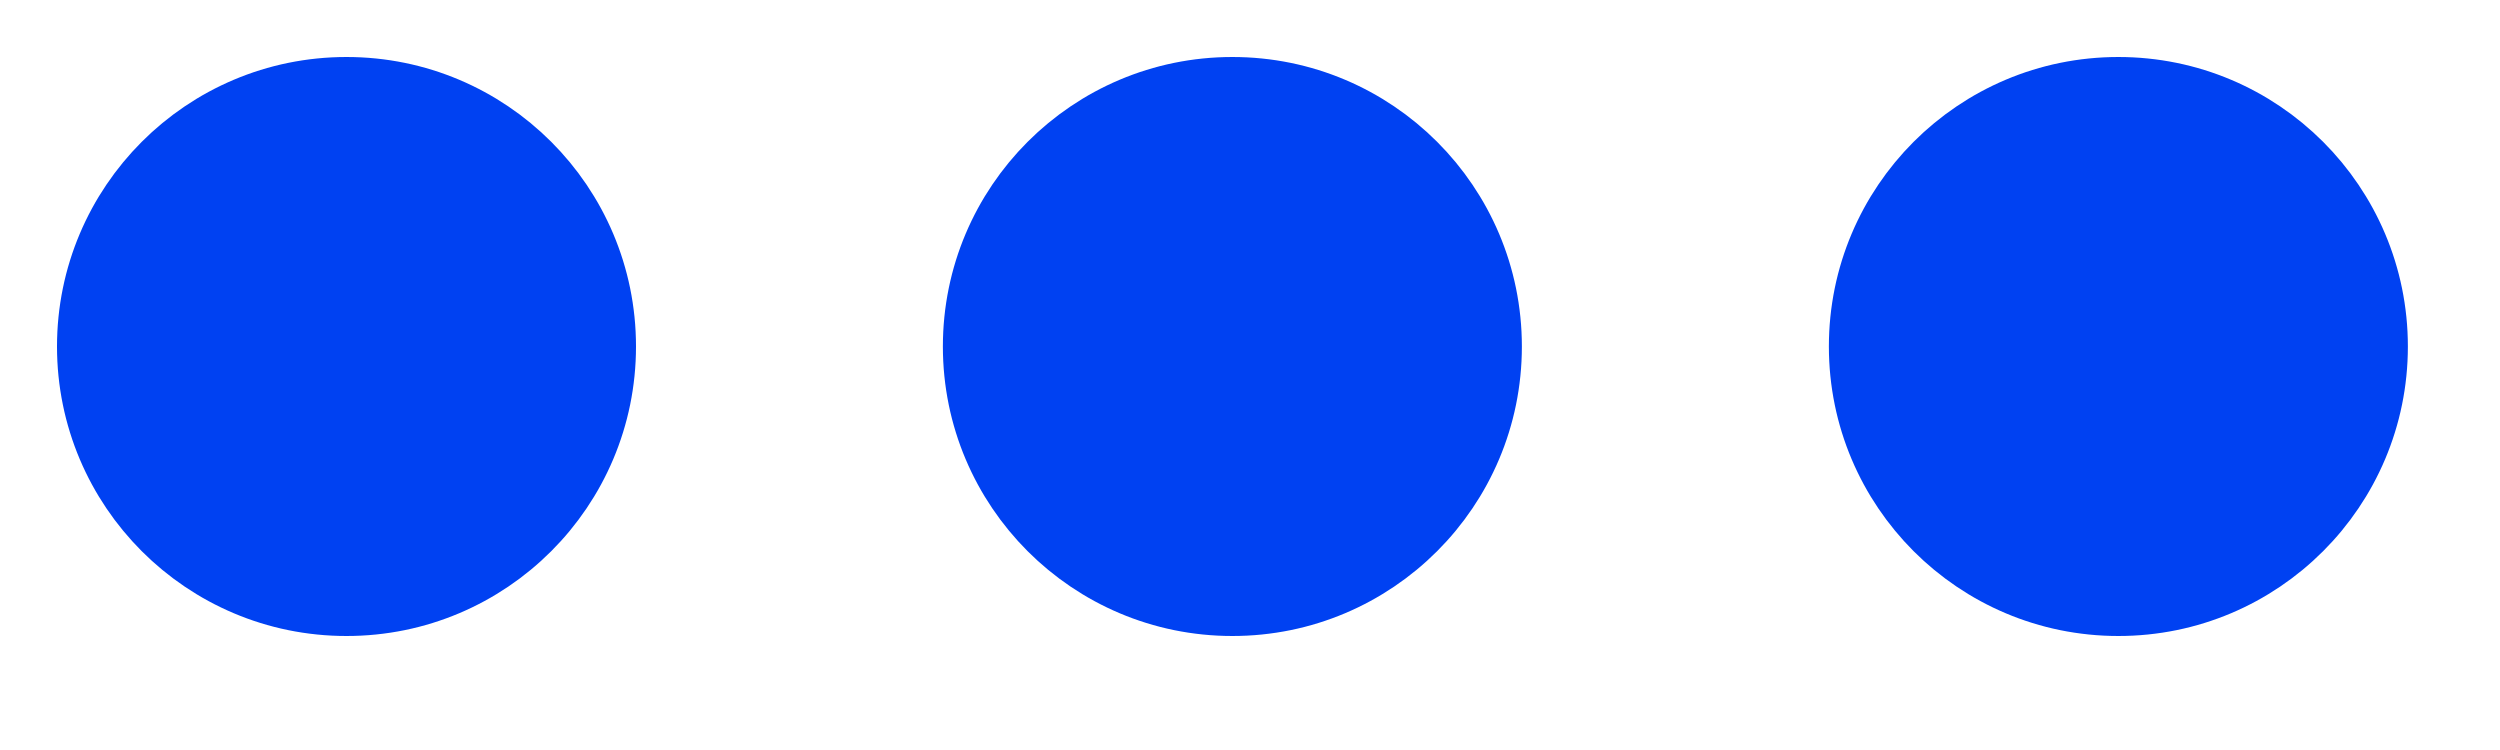 <svg width="20" height="6" viewBox="0 0 20 6" fill="none" xmlns="http://www.w3.org/2000/svg">
<path d="M9.859 4.816C10.988 4.816 11.903 3.901 11.903 2.772C11.903 1.643 10.988 0.728 9.859 0.728C8.73 0.728 7.815 1.643 7.815 2.772C7.815 3.901 8.73 4.816 9.859 4.816ZM16.947 4.816C18.076 4.816 18.991 3.901 18.991 2.772C18.991 1.643 18.076 0.728 16.947 0.728C15.818 0.728 14.903 1.643 14.903 2.772C14.903 3.901 15.818 4.816 16.947 4.816ZM2.772 4.816C3.901 4.816 4.816 3.901 4.816 2.772C4.816 1.643 3.901 0.728 2.772 0.728C1.643 0.728 0.728 1.643 0.728 2.772C0.728 3.901 1.643 4.816 2.772 4.816Z" fill="#0041F2" stroke="#0041F2" stroke-width="0.544"/>
</svg>
